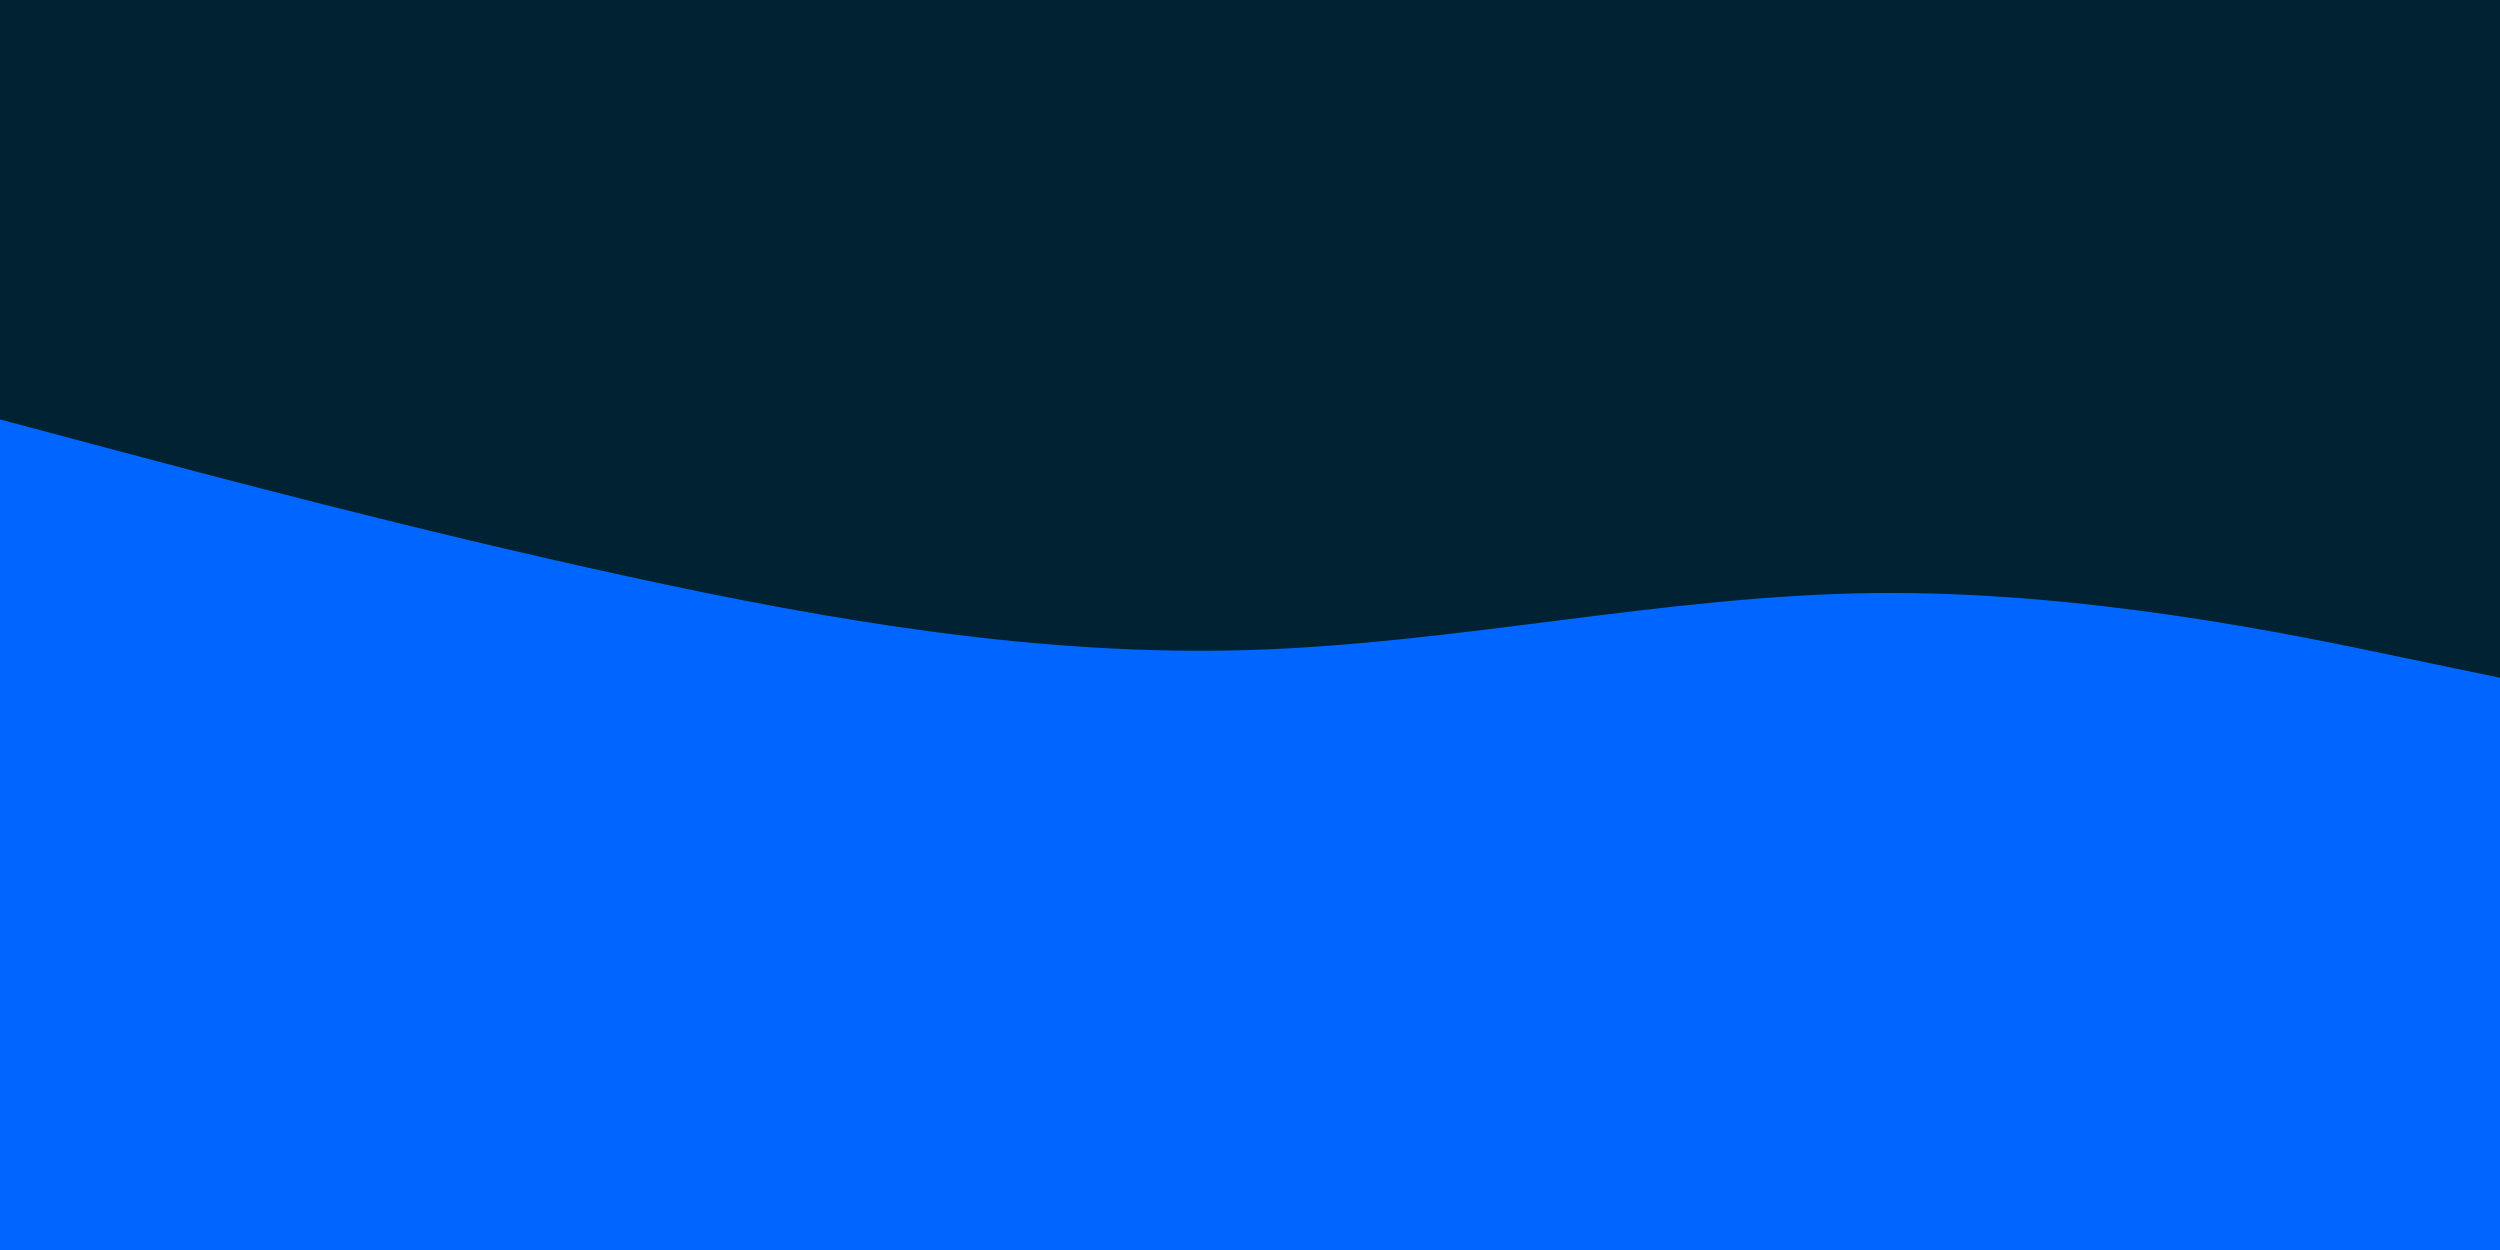 <svg id="visual" viewBox="0 0 900 450" width="900" height="450" xmlns="http://www.w3.org/2000/svg" xmlns:xlink="http://www.w3.org/1999/xlink" version="1.1"><rect x="0" y="0" width="900" height="450" fill="#002233"></rect><path d="M0 151L37.5 161C75 171 150 191 225 207.3C300 223.7 375 236.3 450 234C525 231.7 600 214.3 675 213.5C750 212.7 825 228.3 862.5 236.2L900 244L900 451L862.5 451C825 451 750 451 675 451C600 451 525 451 450 451C375 451 300 451 225 451C150 451 75 451 37.5 451L0 451Z" fill="#0066FF" stroke-linecap="round" stroke-linejoin="miter"></path></svg>
